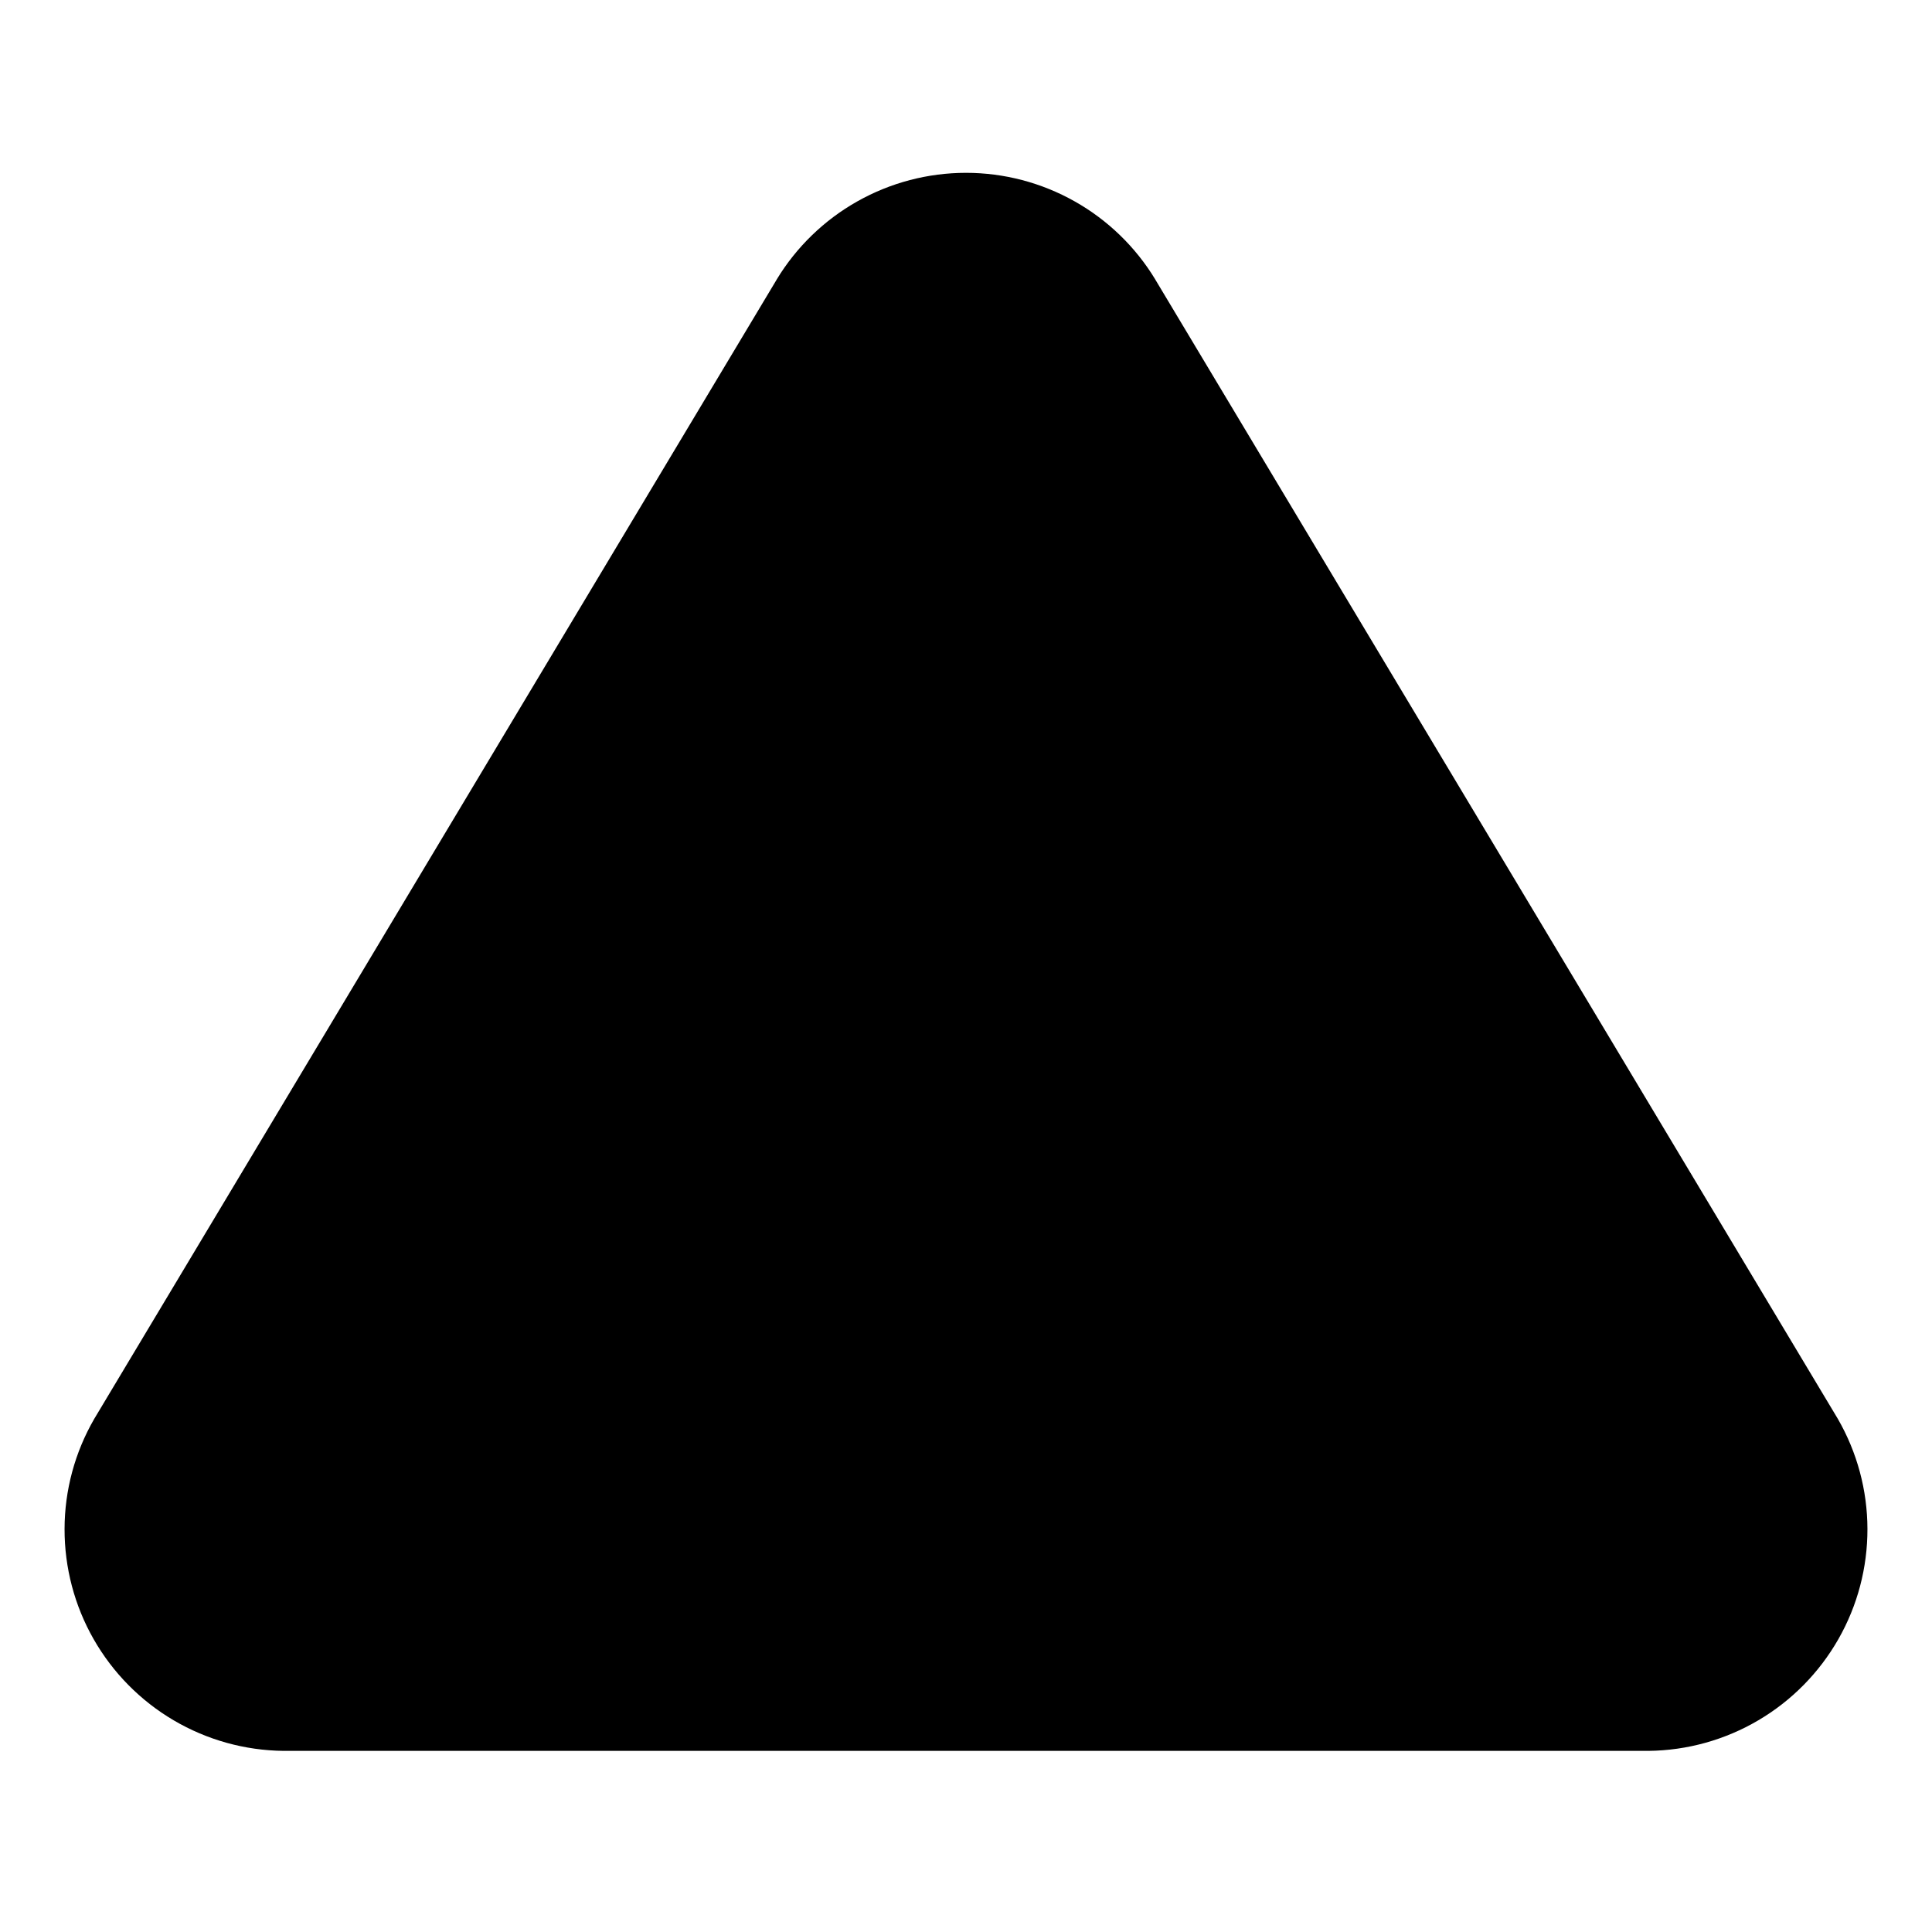 <svg width="24" height="24" viewBox="0 0 24 24" fill="none" xmlns="http://www.w3.org/2000/svg">
<path d="M12 2.147C11.527 2.147 11.063 2.269 10.651 2.501C10.239 2.733 9.894 3.067 9.649 3.471L9.647 3.475L1.177 17.615L1.171 17.625C0.93 18.041 0.803 18.512 0.802 18.993C0.801 19.473 0.925 19.945 1.163 20.362C1.401 20.779 1.744 21.127 2.157 21.37C2.571 21.614 3.042 21.745 3.522 21.75L20.47 21.75L20.478 21.75C20.958 21.745 21.429 21.614 21.843 21.37C22.256 21.127 22.599 20.779 22.837 20.362C23.075 19.945 23.199 19.473 23.198 18.993C23.197 18.512 23.07 18.041 22.83 17.625L14.353 3.475L14.351 3.471C14.106 3.067 13.761 2.733 13.349 2.501C12.937 2.269 12.473 2.147 12 2.147Z" fill="black"/>
</svg>
